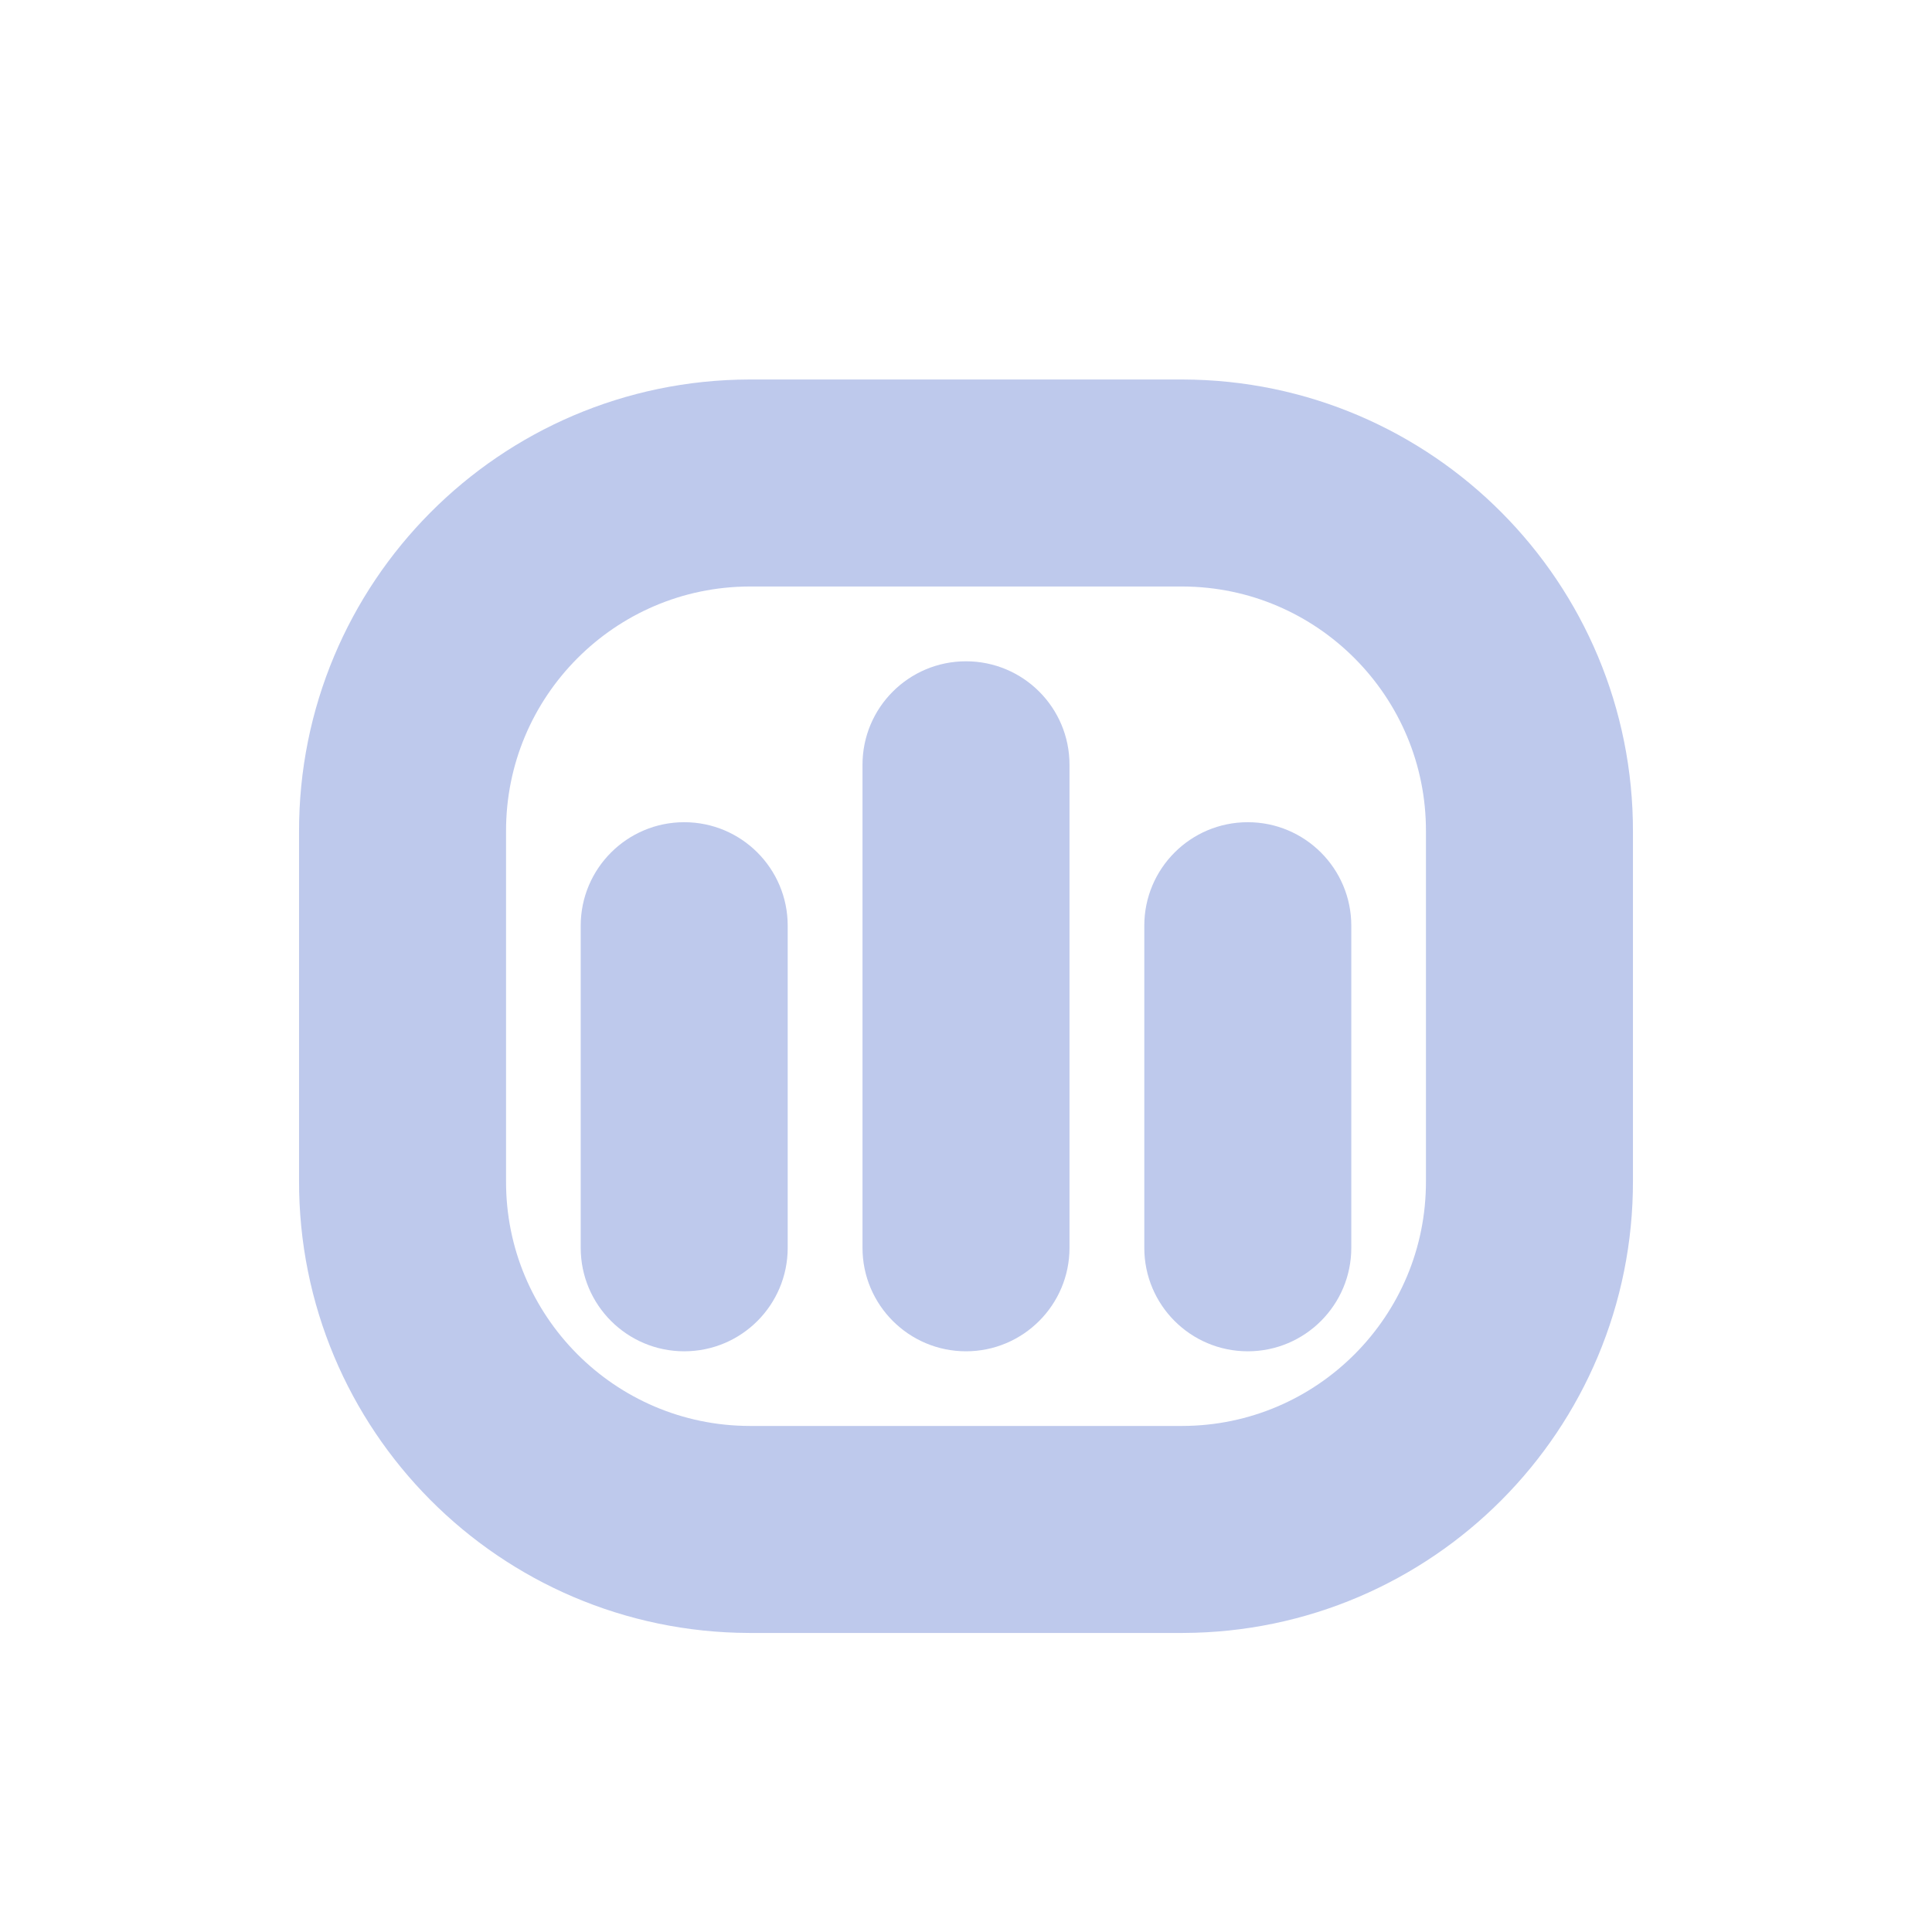 <svg width="14" height="14" viewBox="0 0 14 14" fill="none" xmlns="http://www.w3.org/2000/svg">
<path fill-rule="evenodd" clip-rule="evenodd" d="M8.57 3.5H5.43C4.038 3.504 2.913 4.636 2.917 6.028V8.556C2.913 9.948 4.038 11.079 5.43 11.083H8.57C9.962 11.079 11.087 9.948 11.083 8.556V6.028C11.087 4.636 9.962 3.504 8.57 3.5Z" stroke="#BEC9EC" stroke-width="1.5" stroke-linecap="round" stroke-linejoin="round"/>
<path d="M4.208 9.042C4.208 9.456 4.544 9.792 4.958 9.792C5.373 9.792 5.708 9.456 5.708 9.042H4.208ZM5.708 6.708C5.708 6.294 5.373 5.958 4.958 5.958C4.544 5.958 4.208 6.294 4.208 6.708H5.708ZM6.25 9.042C6.25 9.456 6.586 9.792 7 9.792C7.414 9.792 7.75 9.456 7.75 9.042H6.25ZM7.75 5.542C7.75 5.127 7.414 4.792 7 4.792C6.586 4.792 6.25 5.127 6.25 5.542H7.75ZM8.292 9.042C8.292 9.456 8.627 9.792 9.042 9.792C9.456 9.792 9.792 9.456 9.792 9.042H8.292ZM9.792 6.708C9.792 6.294 9.456 5.958 9.042 5.958C8.627 5.958 8.292 6.294 8.292 6.708H9.792ZM5.708 9.042V6.708H4.208V9.042H5.708ZM7.75 9.042V5.542H6.25V9.042H7.75ZM9.792 9.042V6.708H8.292V9.042H9.792Z" fill="#BEC9EC"/>
</svg>

